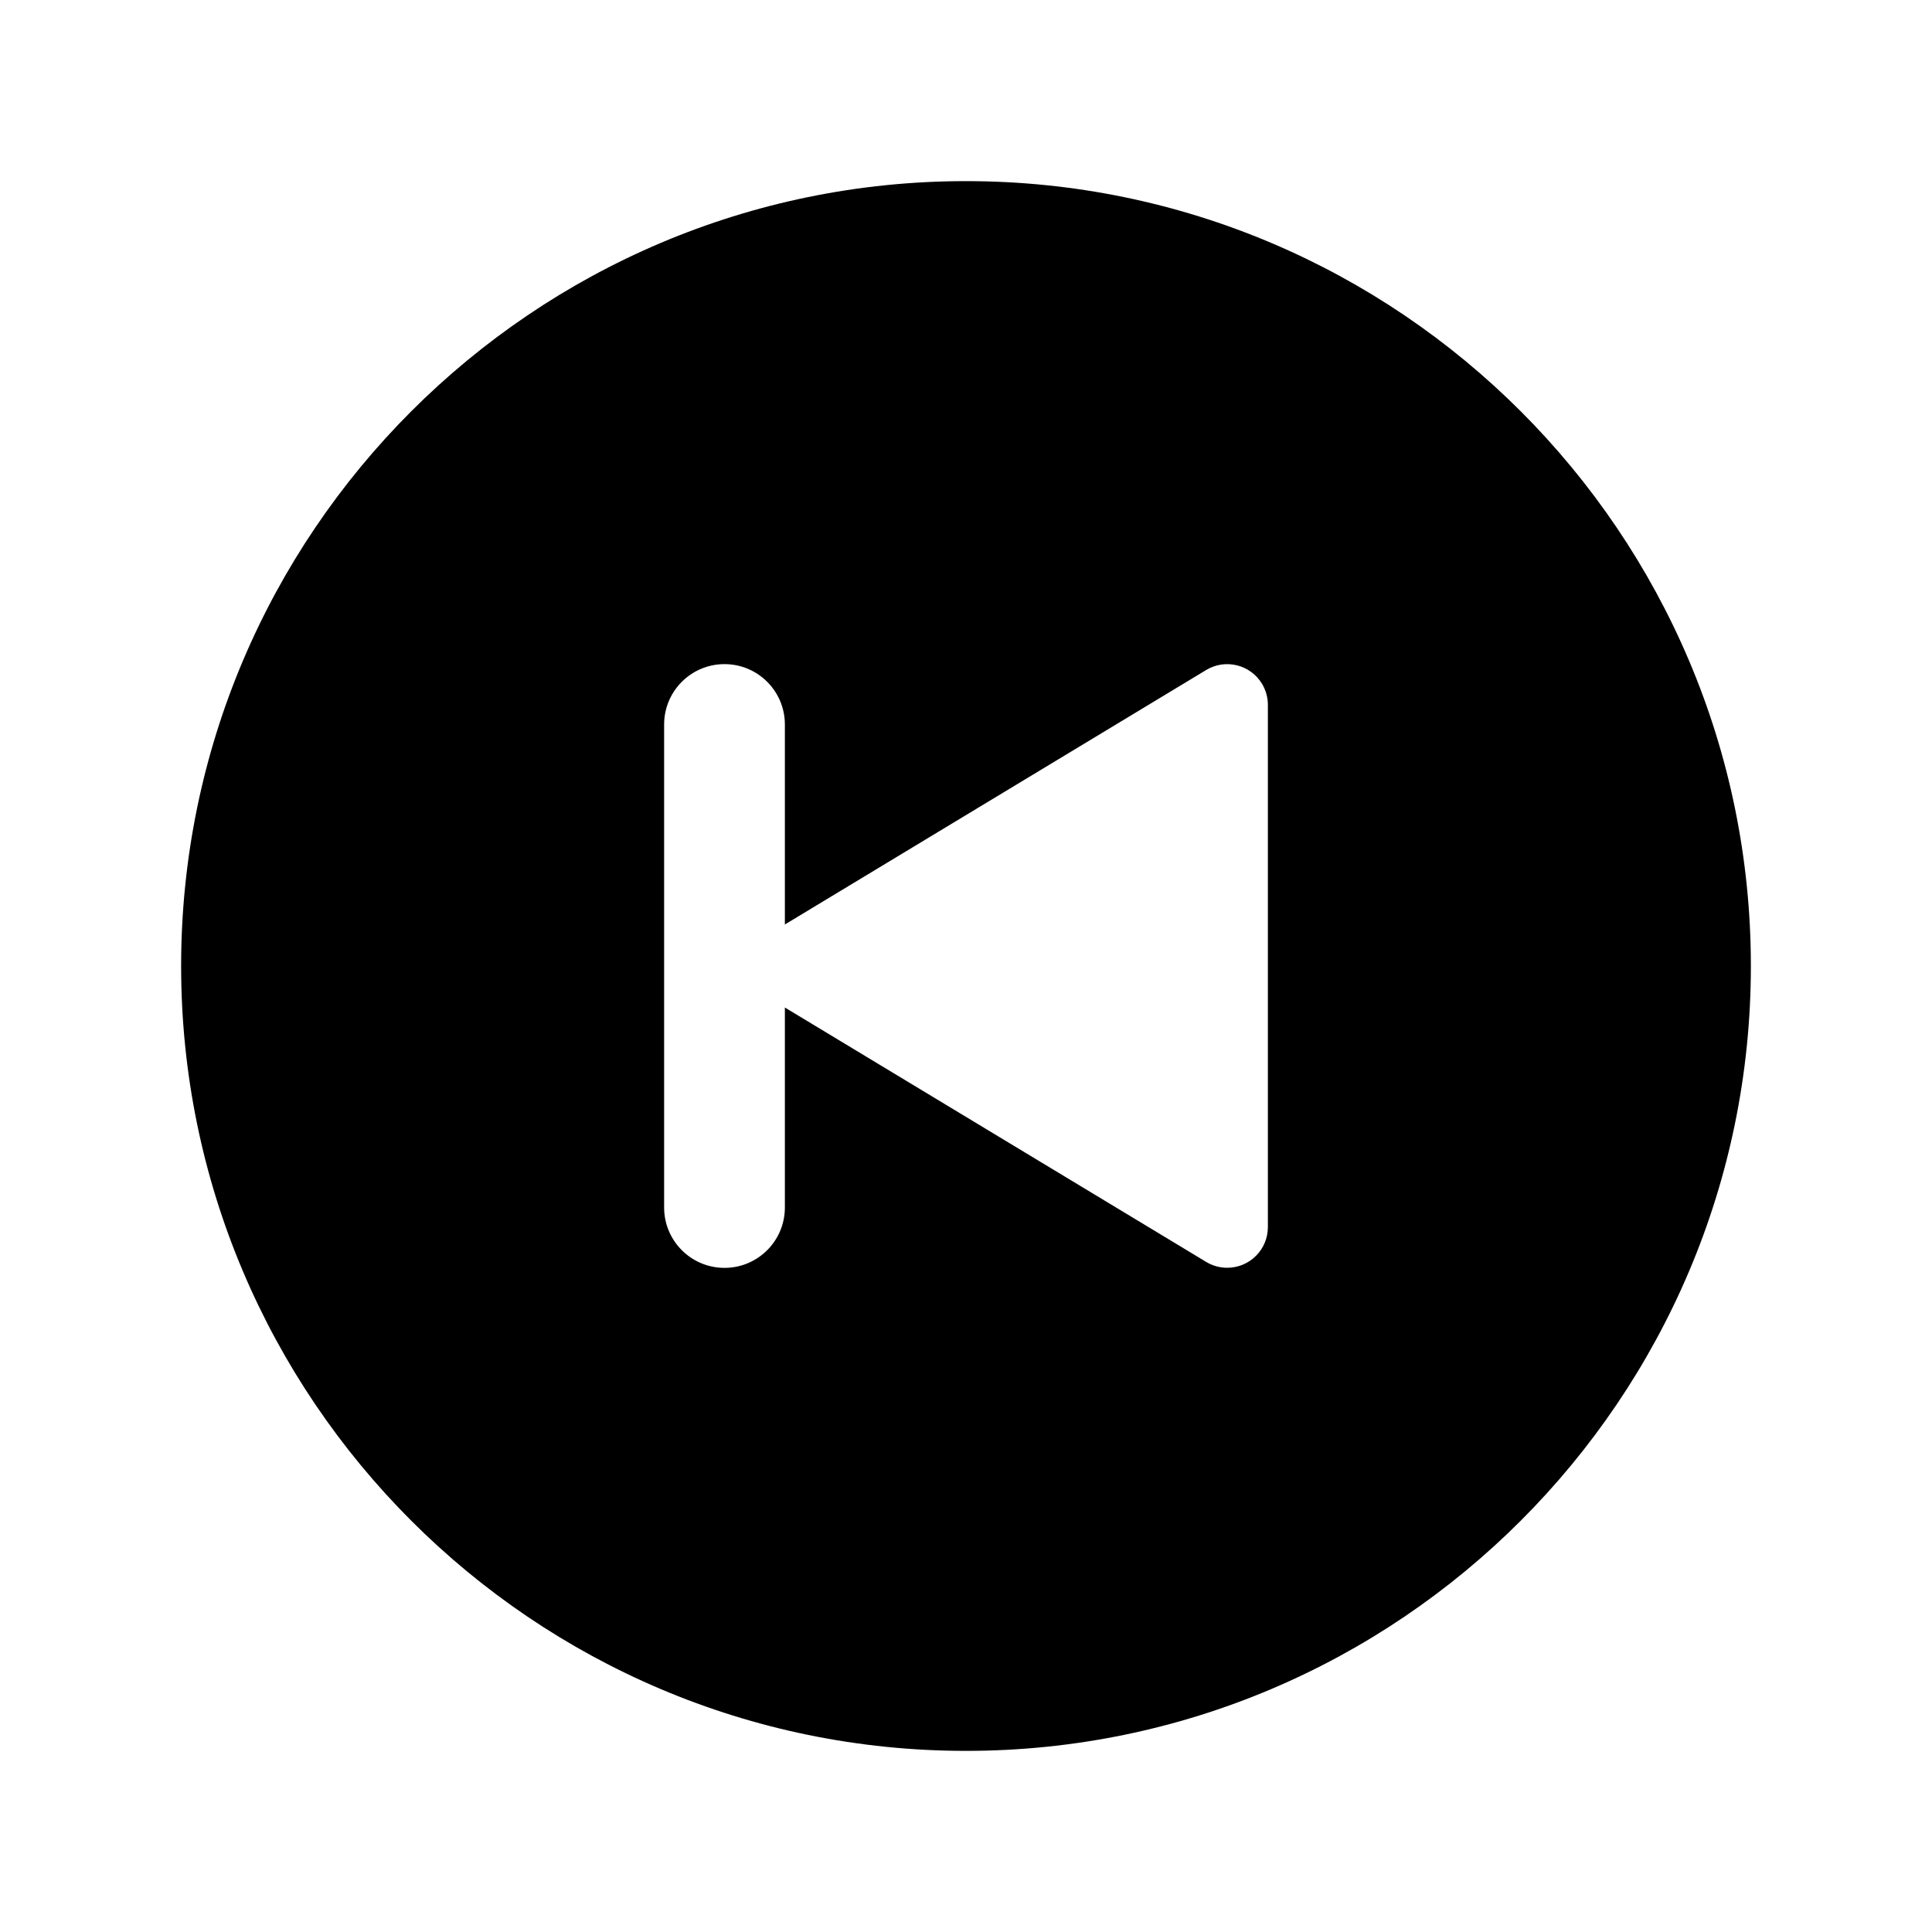 <?xml version="1.0" encoding="iso-8859-1"?>
<!-- Generator: Adobe Illustrator 24.3.0, SVG Export Plug-In . SVG Version: 6.00 Build 0)  -->
<svg version="1.1" id="Layer_1" xmlns="http://www.w3.org/2000/svg" xmlns:xlink="http://www.w3.org/1999/xlink" x="0px" y="0px"
	 viewBox="0 0 512 512" style="enable-background:new 0 0 512 512;" xml:space="preserve">
<path d="M48,256c0,114.69,93.31,208,208,208s208-93.31,208-208S370.69,48,256,48S48,141.31,48,256z M176,192c0-8.837,7.163-16,16-16
	s16,7.163,16,16v53l111.68-67.46c5.107-3.06,11.728-1.4,14.788,3.707c1.017,1.698,1.548,3.644,1.532,5.623v138.26
	c0.035,5.954-4.764,10.808-10.717,10.842c-1.973,0.011-3.911-0.519-5.603-1.532L208,267v53c0,8.837-7.163,16-16,16s-16-7.163-16-16
	V192z"/>
</svg>

